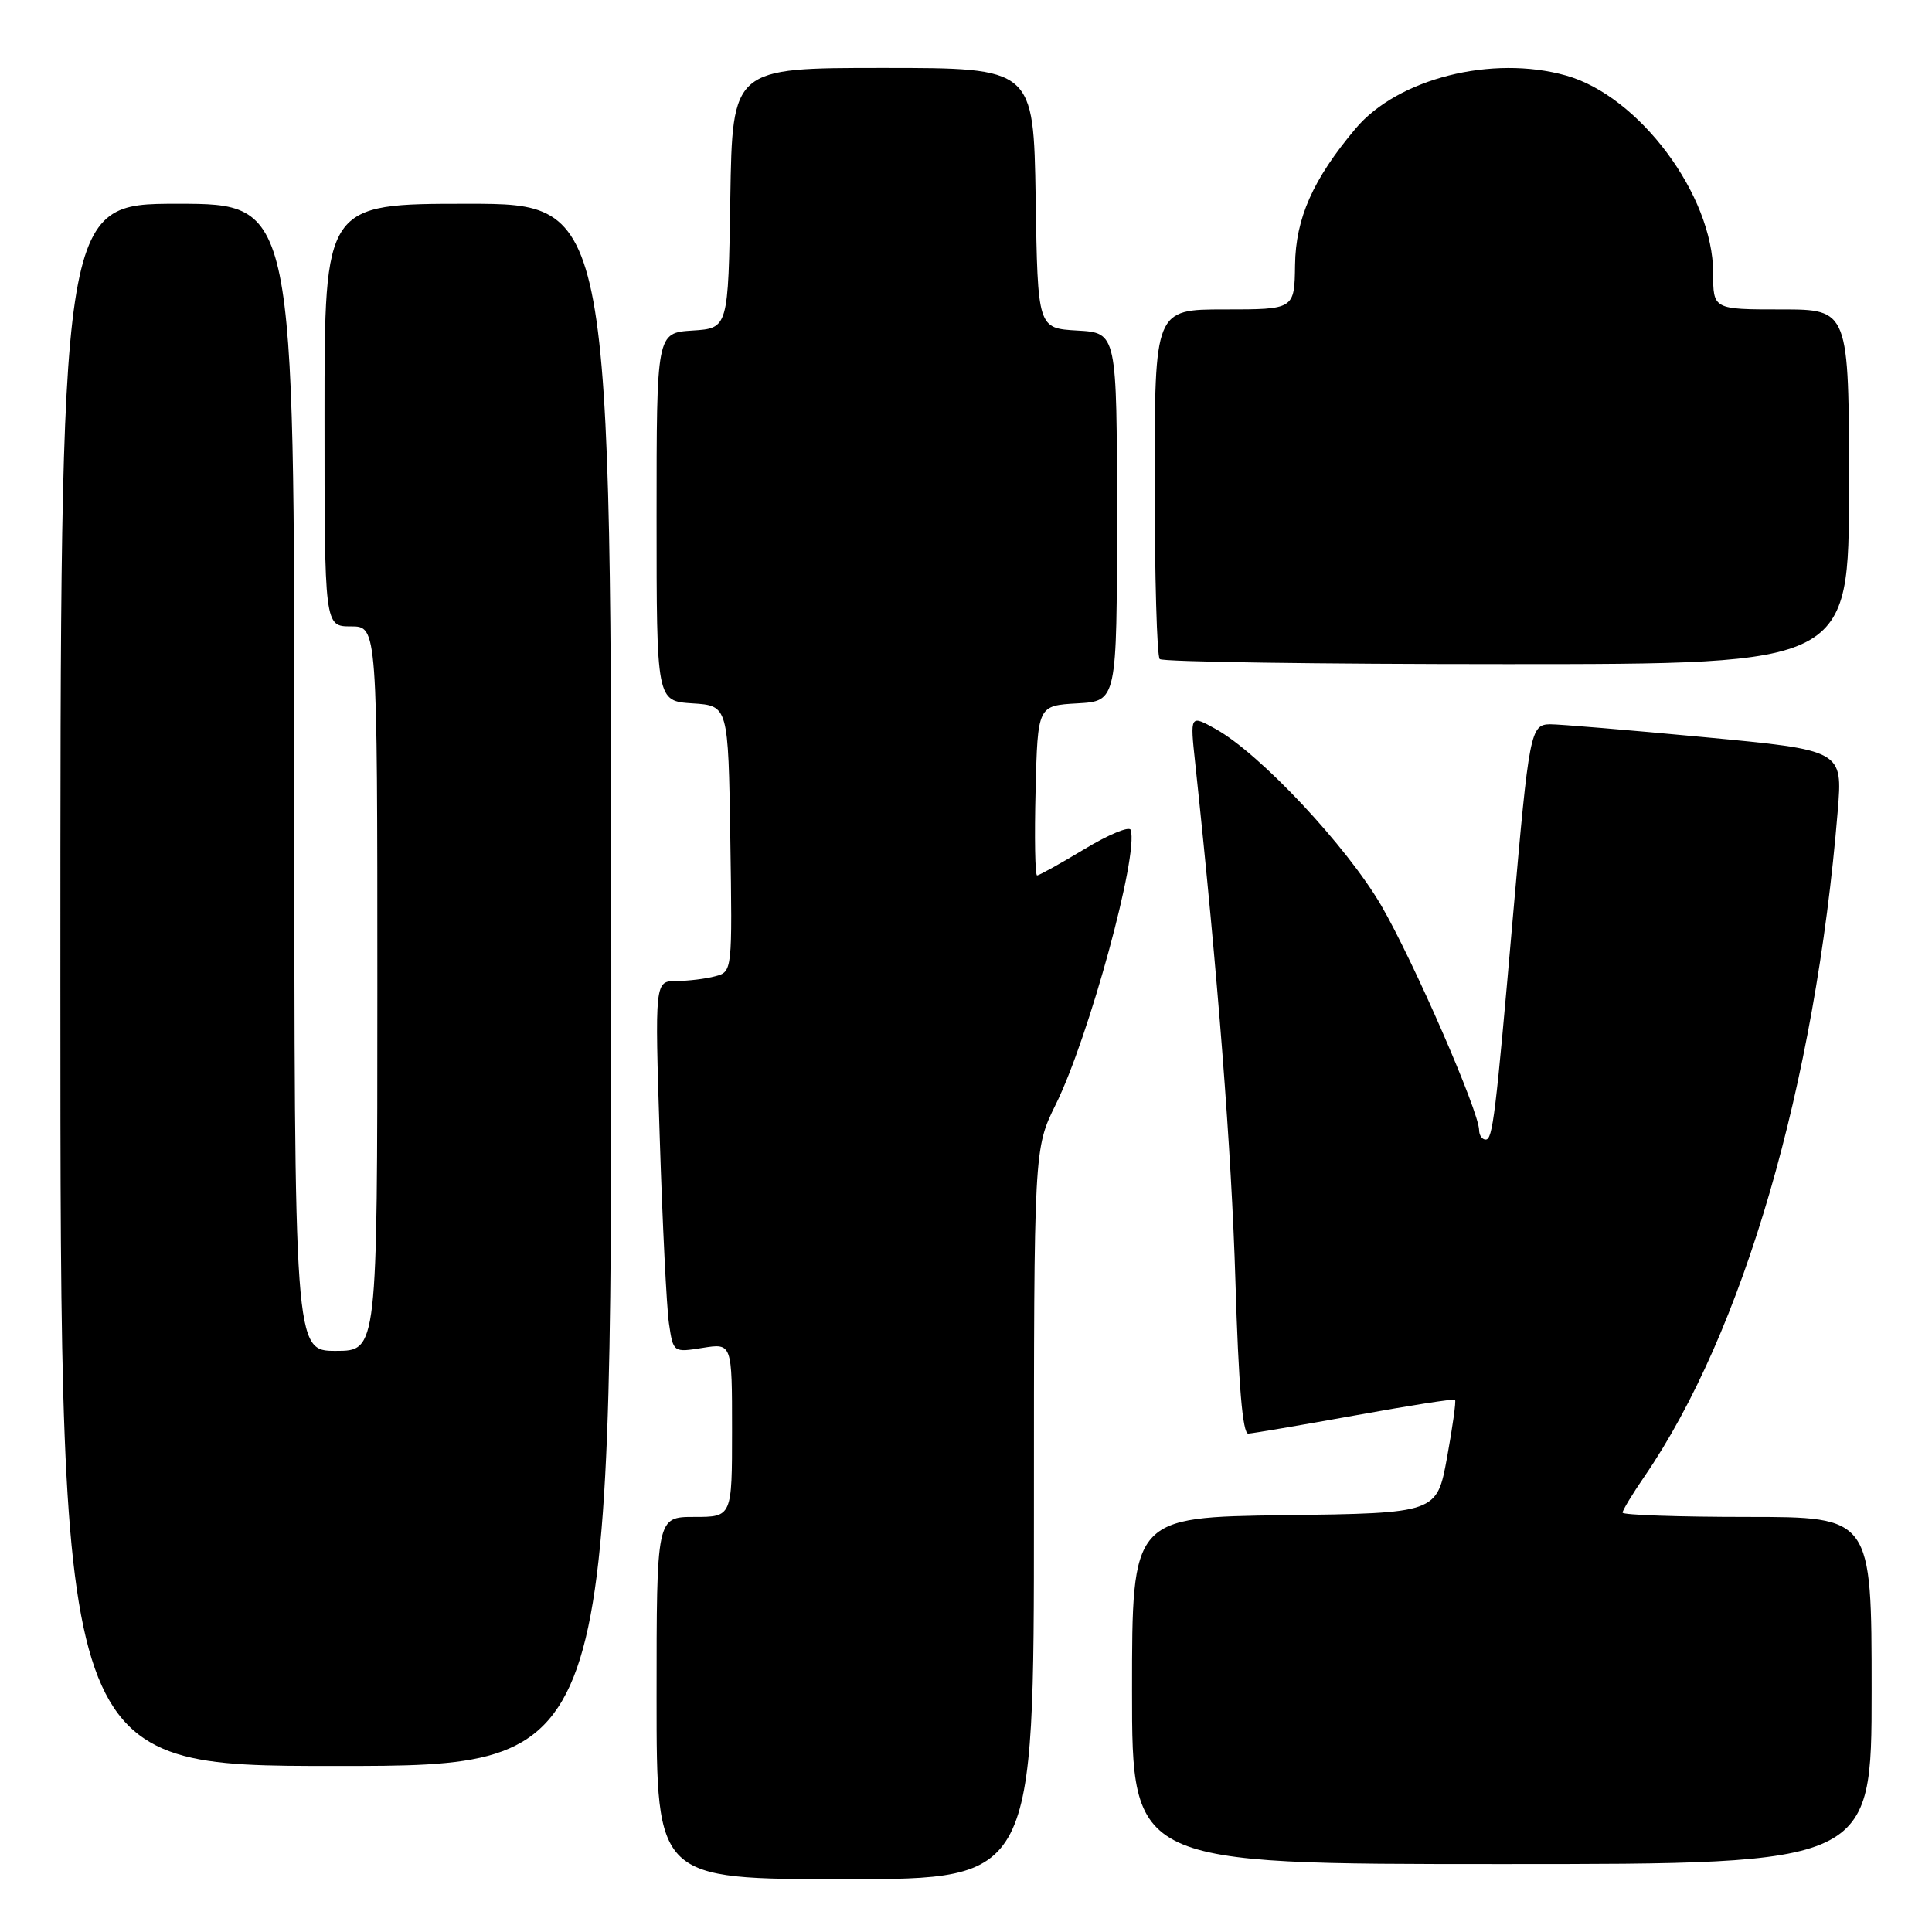 <?xml version="1.0" encoding="UTF-8" standalone="no"?>
<!DOCTYPE svg PUBLIC "-//W3C//DTD SVG 1.1//EN" "http://www.w3.org/Graphics/SVG/1.1/DTD/svg11.dtd" >
<svg xmlns="http://www.w3.org/2000/svg" xmlns:xlink="http://www.w3.org/1999/xlink" version="1.1" viewBox="0 0 256 256">
 <g >
 <path fill="currentColor"
d=" M 137.00 200.60 C 137.00 152.21 137.00 152.21 139.89 146.35 C 144.28 137.47 150.91 113.20 149.82 109.97 C 149.65 109.44 146.89 110.58 143.70 112.51 C 140.51 114.43 137.68 116.00 137.42 116.00 C 137.15 116.00 137.06 110.94 137.22 104.75 C 137.50 93.50 137.50 93.50 142.75 93.20 C 148.00 92.90 148.00 92.90 148.00 68.50 C 148.00 44.10 148.00 44.10 142.75 43.80 C 137.50 43.50 137.50 43.50 137.23 26.25 C 136.95 9.00 136.95 9.00 117.00 9.00 C 97.05 9.00 97.05 9.00 96.77 26.25 C 96.50 43.50 96.50 43.50 91.75 43.80 C 87.00 44.11 87.00 44.11 87.00 68.50 C 87.00 92.89 87.00 92.89 91.75 93.20 C 96.50 93.50 96.50 93.50 96.77 111.13 C 97.04 128.72 97.04 128.76 94.77 129.36 C 93.52 129.70 91.21 129.98 89.63 129.99 C 86.76 130.00 86.76 130.00 87.42 150.75 C 87.78 162.16 88.33 173.24 88.64 175.36 C 89.21 179.22 89.21 179.22 93.11 178.60 C 97.00 177.98 97.00 177.98 97.00 189.49 C 97.00 201.00 97.00 201.00 92.00 201.00 C 87.00 201.00 87.00 201.00 87.00 225.00 C 87.00 249.00 87.00 249.00 112.00 249.00 C 137.00 249.00 137.00 249.00 137.00 200.60 Z  M 248.00 224.00 C 248.00 201.00 248.00 201.00 231.50 201.00 C 222.43 201.00 215.00 200.74 215.00 200.43 C 215.00 200.12 216.29 197.98 217.87 195.68 C 231.00 176.55 240.54 143.72 243.51 107.46 C 244.17 99.41 244.17 99.41 225.84 97.68 C 215.75 96.73 206.55 95.96 205.38 95.97 C 202.80 96.01 202.61 97.01 200.50 121.12 C 198.16 147.98 197.79 151.00 196.86 151.00 C 196.39 151.00 196.00 150.44 195.99 149.75 C 195.97 147.25 187.28 127.31 183.03 120.00 C 178.44 112.12 166.96 99.87 161.09 96.60 C 157.68 94.70 157.68 94.70 158.37 101.10 C 161.40 129.51 163.18 152.56 163.70 169.75 C 164.11 183.49 164.65 189.99 165.40 189.96 C 166.00 189.93 172.35 188.85 179.50 187.56 C 186.65 186.26 192.63 185.32 192.80 185.48 C 192.96 185.63 192.48 189.07 191.74 193.13 C 190.39 200.50 190.39 200.50 170.19 200.77 C 150.00 201.04 150.00 201.04 150.00 224.02 C 150.00 247.00 150.00 247.00 199.00 247.00 C 248.00 247.00 248.00 247.00 248.00 224.00 Z  M 81.00 130.50 C 81.00 27.00 81.00 27.00 62.00 27.00 C 43.00 27.00 43.00 27.00 43.00 55.00 C 43.00 83.00 43.00 83.00 46.50 83.00 C 50.00 83.00 50.00 83.00 50.00 131.00 C 50.00 179.00 50.00 179.00 44.50 179.00 C 39.00 179.00 39.00 179.00 39.00 103.00 C 39.00 27.00 39.00 27.00 23.50 27.00 C 8.00 27.00 8.00 27.00 8.00 130.50 C 8.00 234.00 8.00 234.00 44.50 234.00 C 81.00 234.00 81.00 234.00 81.00 130.50 Z  M 245.00 64.50 C 245.00 41.00 245.00 41.00 236.00 41.00 C 227.00 41.00 227.00 41.00 227.00 36.16 C 227.00 25.87 217.19 12.71 207.49 10.00 C 197.70 7.25 185.19 10.41 179.62 17.04 C 173.98 23.74 171.68 28.92 171.60 35.11 C 171.52 41.00 171.52 41.00 162.26 41.00 C 153.00 41.00 153.00 41.00 153.00 63.83 C 153.00 76.39 153.30 86.97 153.67 87.33 C 154.03 87.70 174.73 88.00 199.67 88.00 C 245.00 88.00 245.00 88.00 245.00 64.50 Z "/>
</g>
</svg>